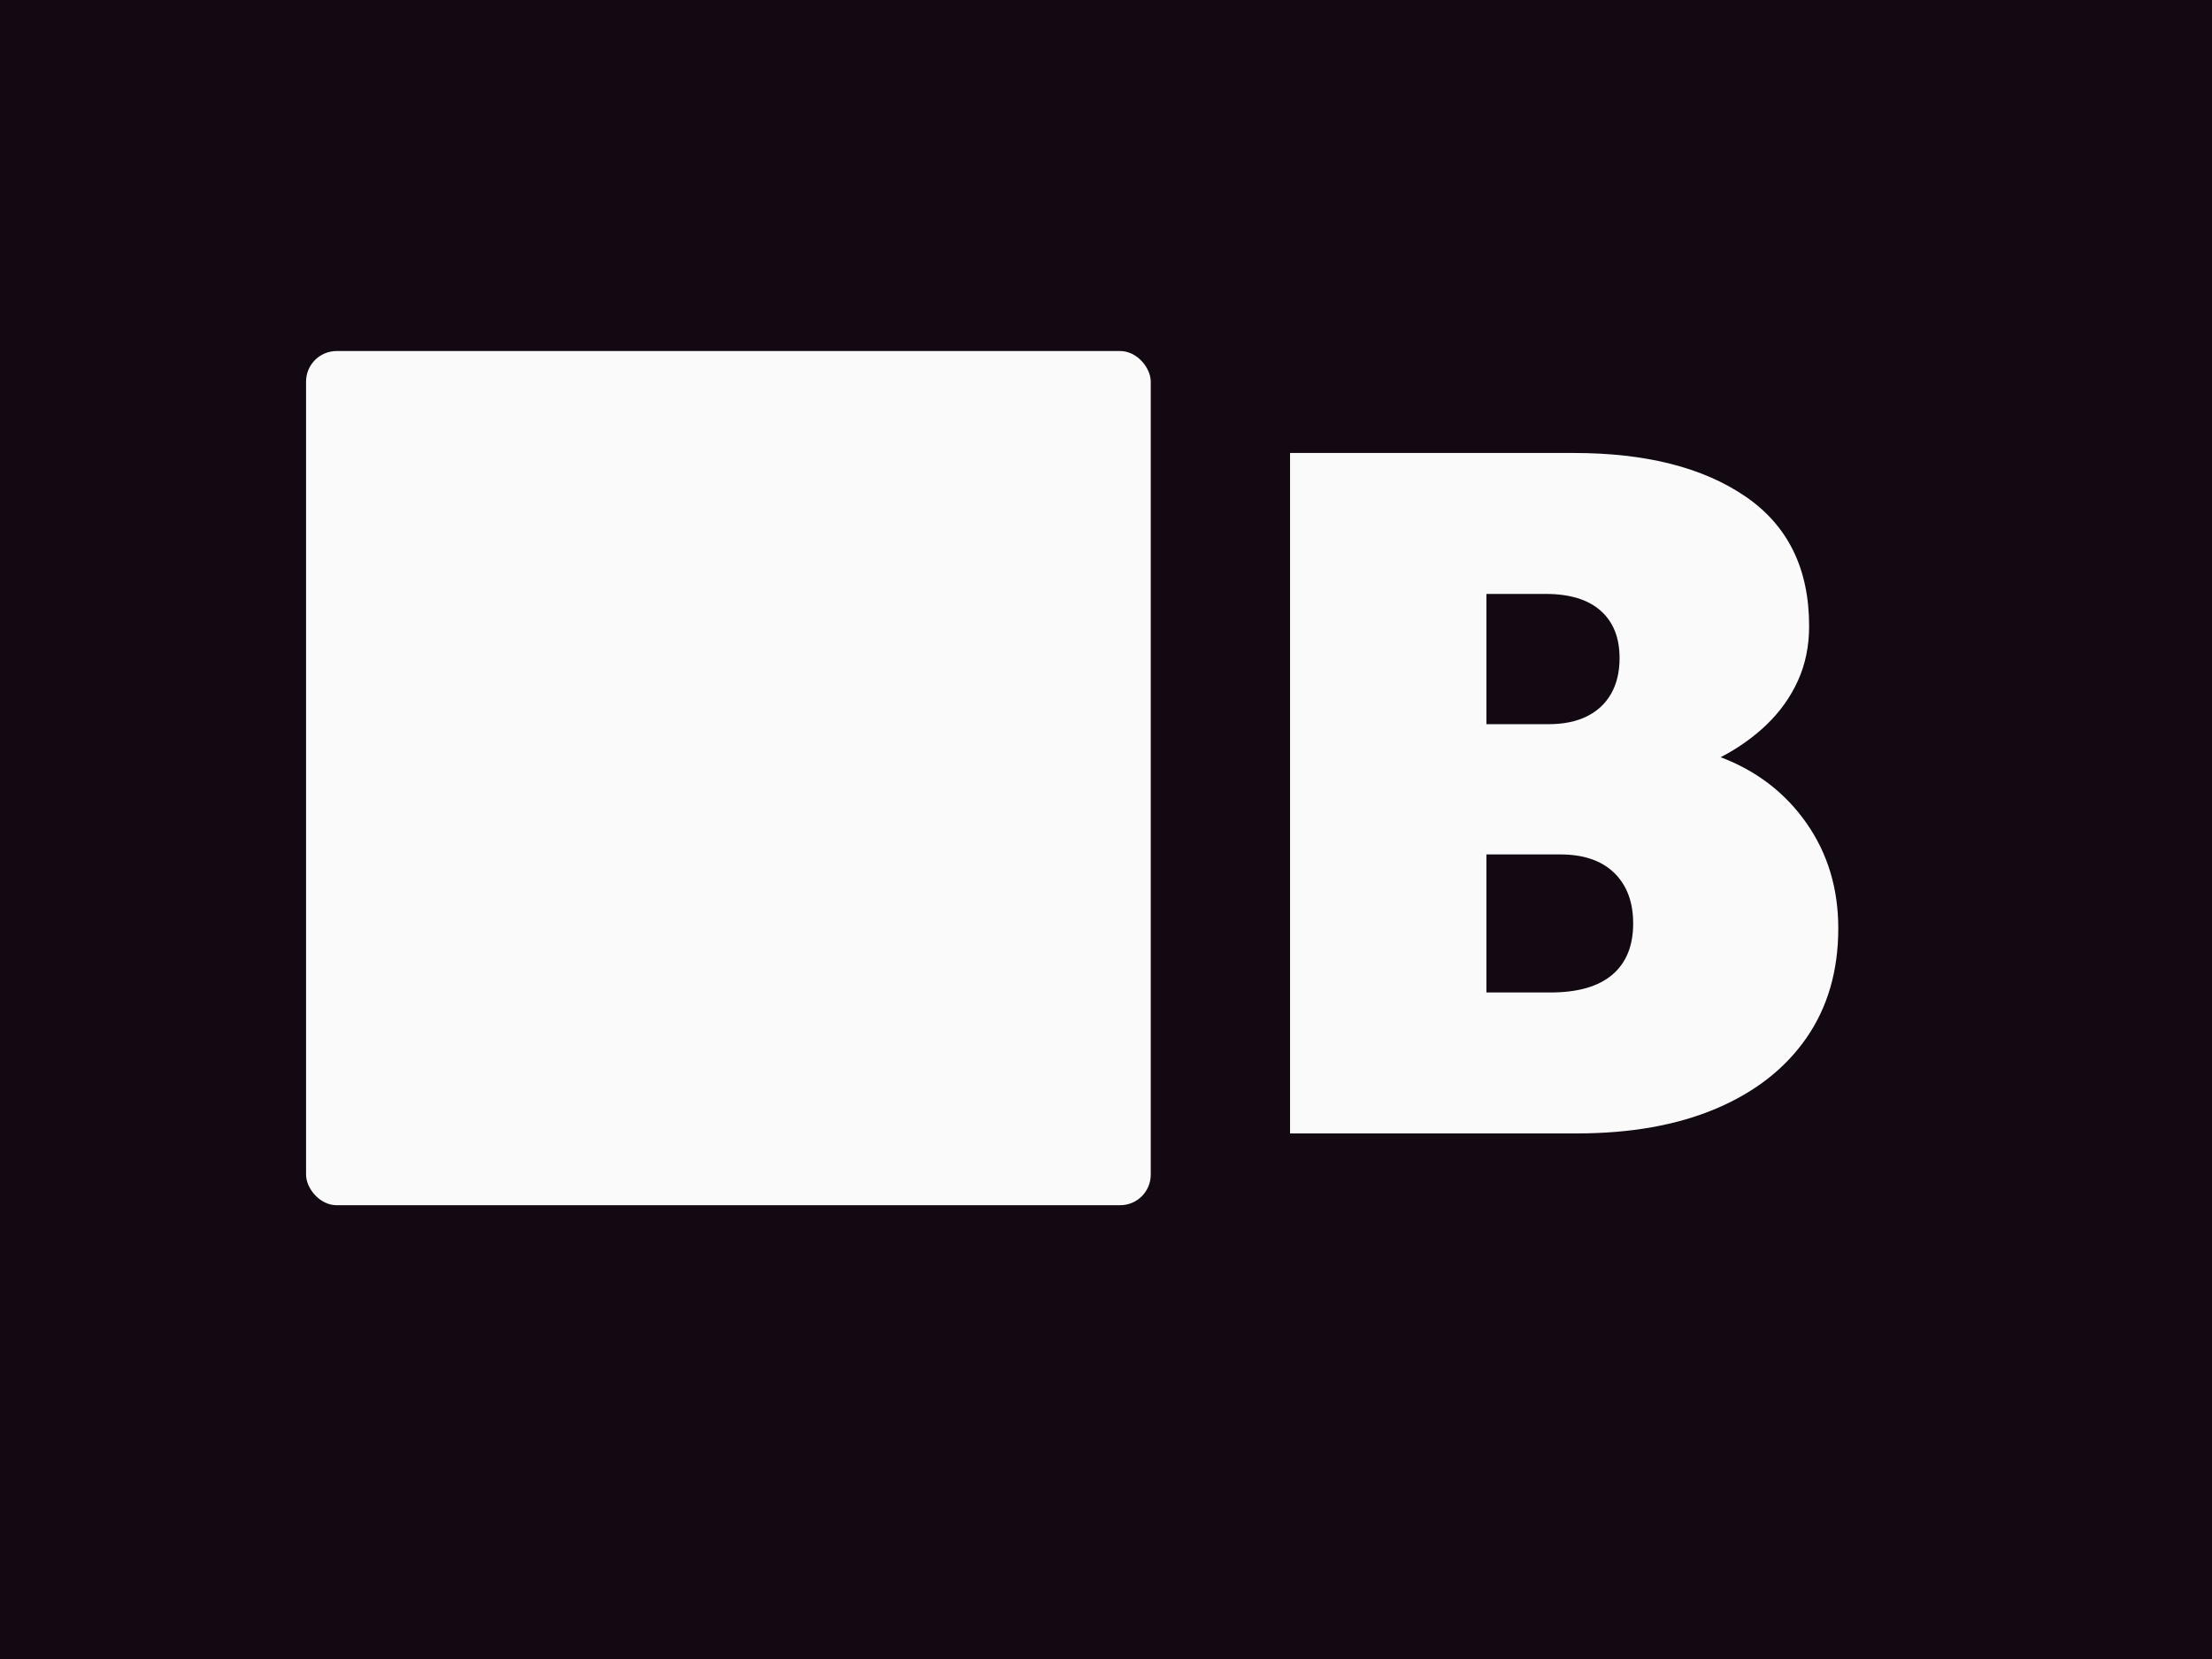 <?xml version="1.0" encoding="UTF-8" standalone="no"?>
<svg xmlns="http://www.w3.org/2000/svg" 
   xml:space="preserve" 
   width="2000"
   height="1500"
   data-id="lg_Oe2ouzcP6iO2SnF1y4"
   data-version="1" 
   viewBox="0 0 2000 1500">
   <path fill="#130912" stroke="transparent" d="M0 0h2000v1500H0z"/>
      <g data-padding="20">
         <g transform="translate(-1651.786 -1240.561)scale(2.583)">
            <g transform="translate(439.76 193.1)scale(1.07)">
               <filter id="a" width="140%" height="140%" x="-20%" y="-20%">
                  <feGaussianBlur in="SourceAlpha"/>
                  <feOffset result="oBlur"/>
      <feFlood flood-color="#f75cff" flood-opacity="1"/>
      <feComposite in2="oBlur" operator="in"/>
      <feMerge>
      <feMergeNode/>
      <feMergeNode in="SourceGraphic"/>
      </feMerge>
      </filter>
      <g filter="url(#a)">
      <rect width="225.383" height="359.34" x="584.856" y="360.112" fill="none" rx="0" ry="0"/>
      <path fill="#fafafa" d="M702.497 639.182h-93.81v-222.6h92.86q35.29 0 56.12 14.23t20.83 42.37q0 9.86-3.66 17.89-3.65 8.03-10.17 14.31t-15.11 10.73q17.65 6.68 28.07 21.55 10.41 14.86 10.41 34.42 0 20.83-10.41 35.85-10.42 15.03-29.58 23.14t-45.55 8.11m-29.57-91.27v45.16h20.98q13.36 0 20.2-5.81 6.83-5.8 6.83-16.77 0-10.5-6.2-16.54t-17.65-6.04Zm0-85.22v42.61h20.35q7.31 0 12.48-2.55 5.17-2.54 7.95-7.39t2.78-11.69q0-10.01-6.2-15.5-6.2-5.48-17.97-5.48Z"/>
      </g></g>
      <rect width="276.332" height="279.439" x="559.381" y="400.062" fill="#fafafa" rx="10" ry="10" transform="translate(148.08 175.09)scale(1.07)"/></g><path fill="transparent" stroke="transparent" stroke-width="2.679" d="M250 235.714h1500v1028.572H250z"/>
   </g>
</svg>
